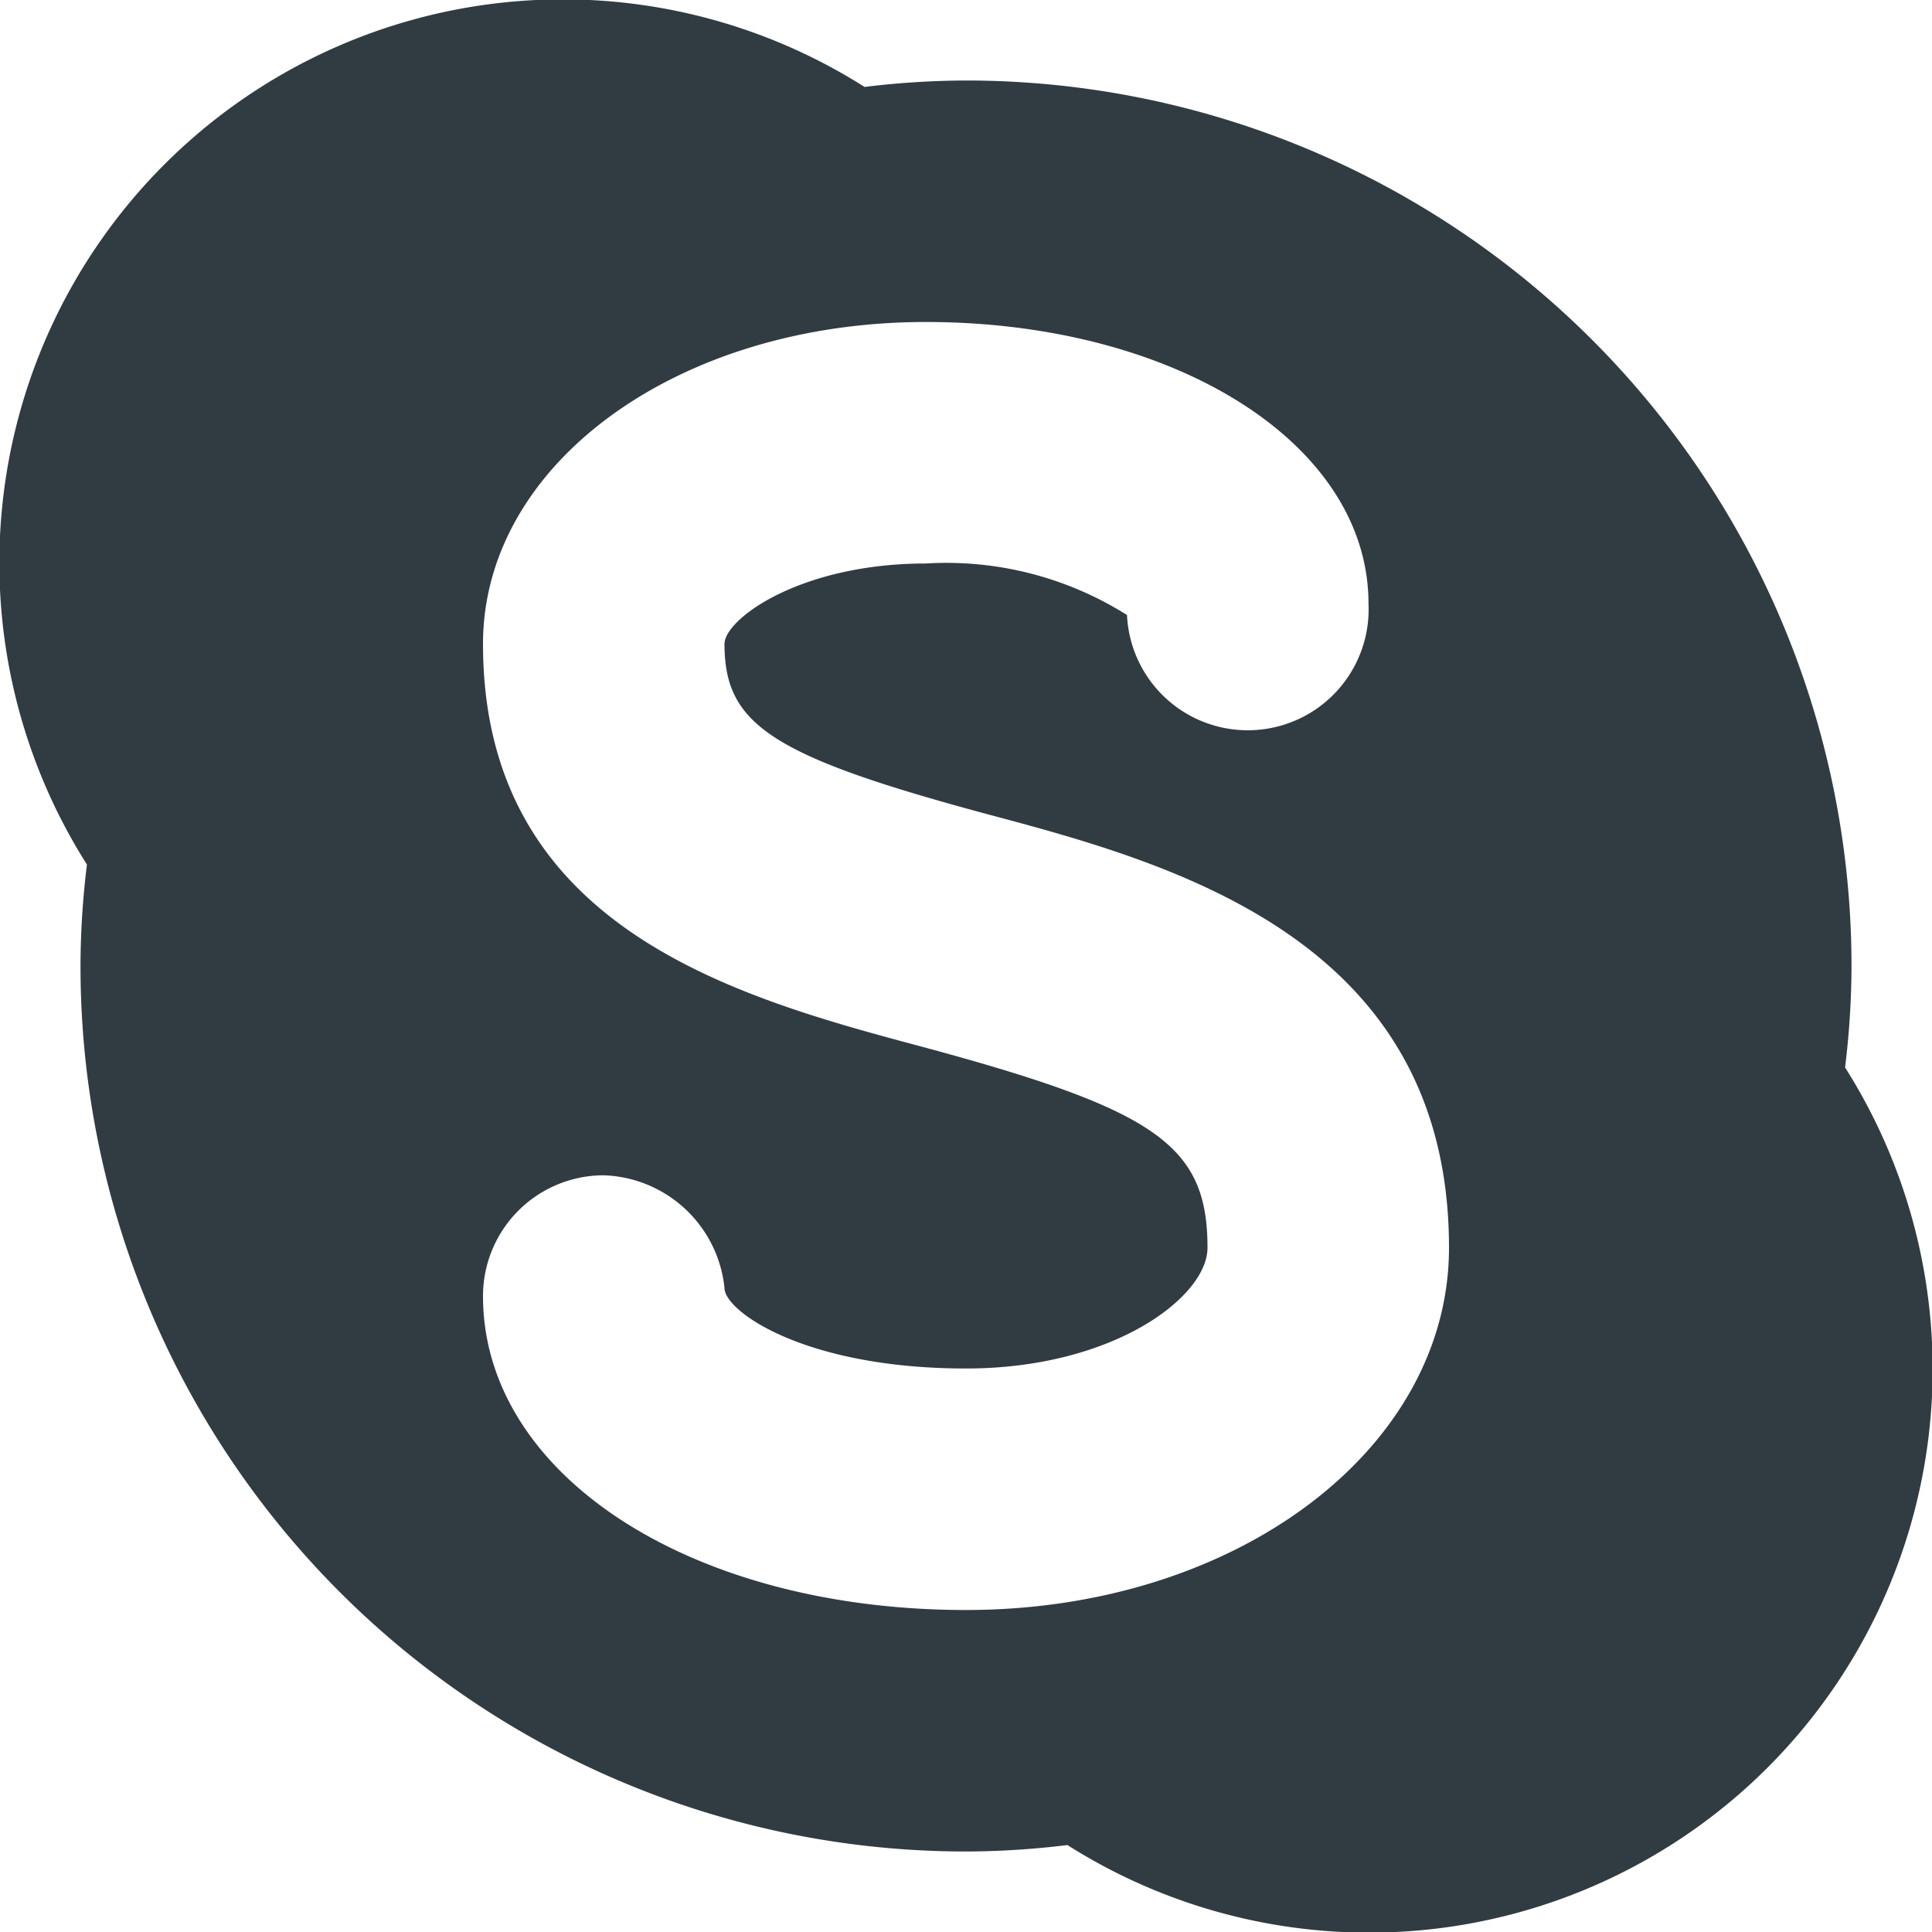 <?xml version="1.0" ?><svg viewBox="0 0 24 24" xmlns="http://www.w3.org/2000/svg"><title/><g id="Skype"><path d="M22.92,13.26A10.41,10.41,0,0,0,23,12,11,11,0,0,0,12,1a10.54,10.54,0,0,0-1.26.08,7,7,0,0,0-9.66,9.66A10.41,10.41,0,0,0,1,12,11,11,0,0,0,12,23a10.54,10.54,0,0,0,1.26-.08,7,7,0,0,0,9.66-9.66ZM12,20c-3.42,0-6-1.68-6-3.9a1.5,1.5,0,0,1,1.5-1.5A1.56,1.56,0,0,1,9,16c0,.29,1,1,3,1,1.83,0,3-.89,3-1.5,0-1.27-.63-1.71-3.52-2.49C9.16,12.39,6,11.54,6,8c0-2.24,2.42-4,5.5-4S17,5.5,17,7.5a1.5,1.5,0,0,1-3,.14A4.21,4.21,0,0,0,11.5,7C9.94,7,9,7.69,9,8c0,1,.58,1.39,3.25,2.11,2.29.61,5.75,1.54,5.75,5.39C18,18,15.36,20,12,20Z" style="fill:#303c42"/></g></svg>